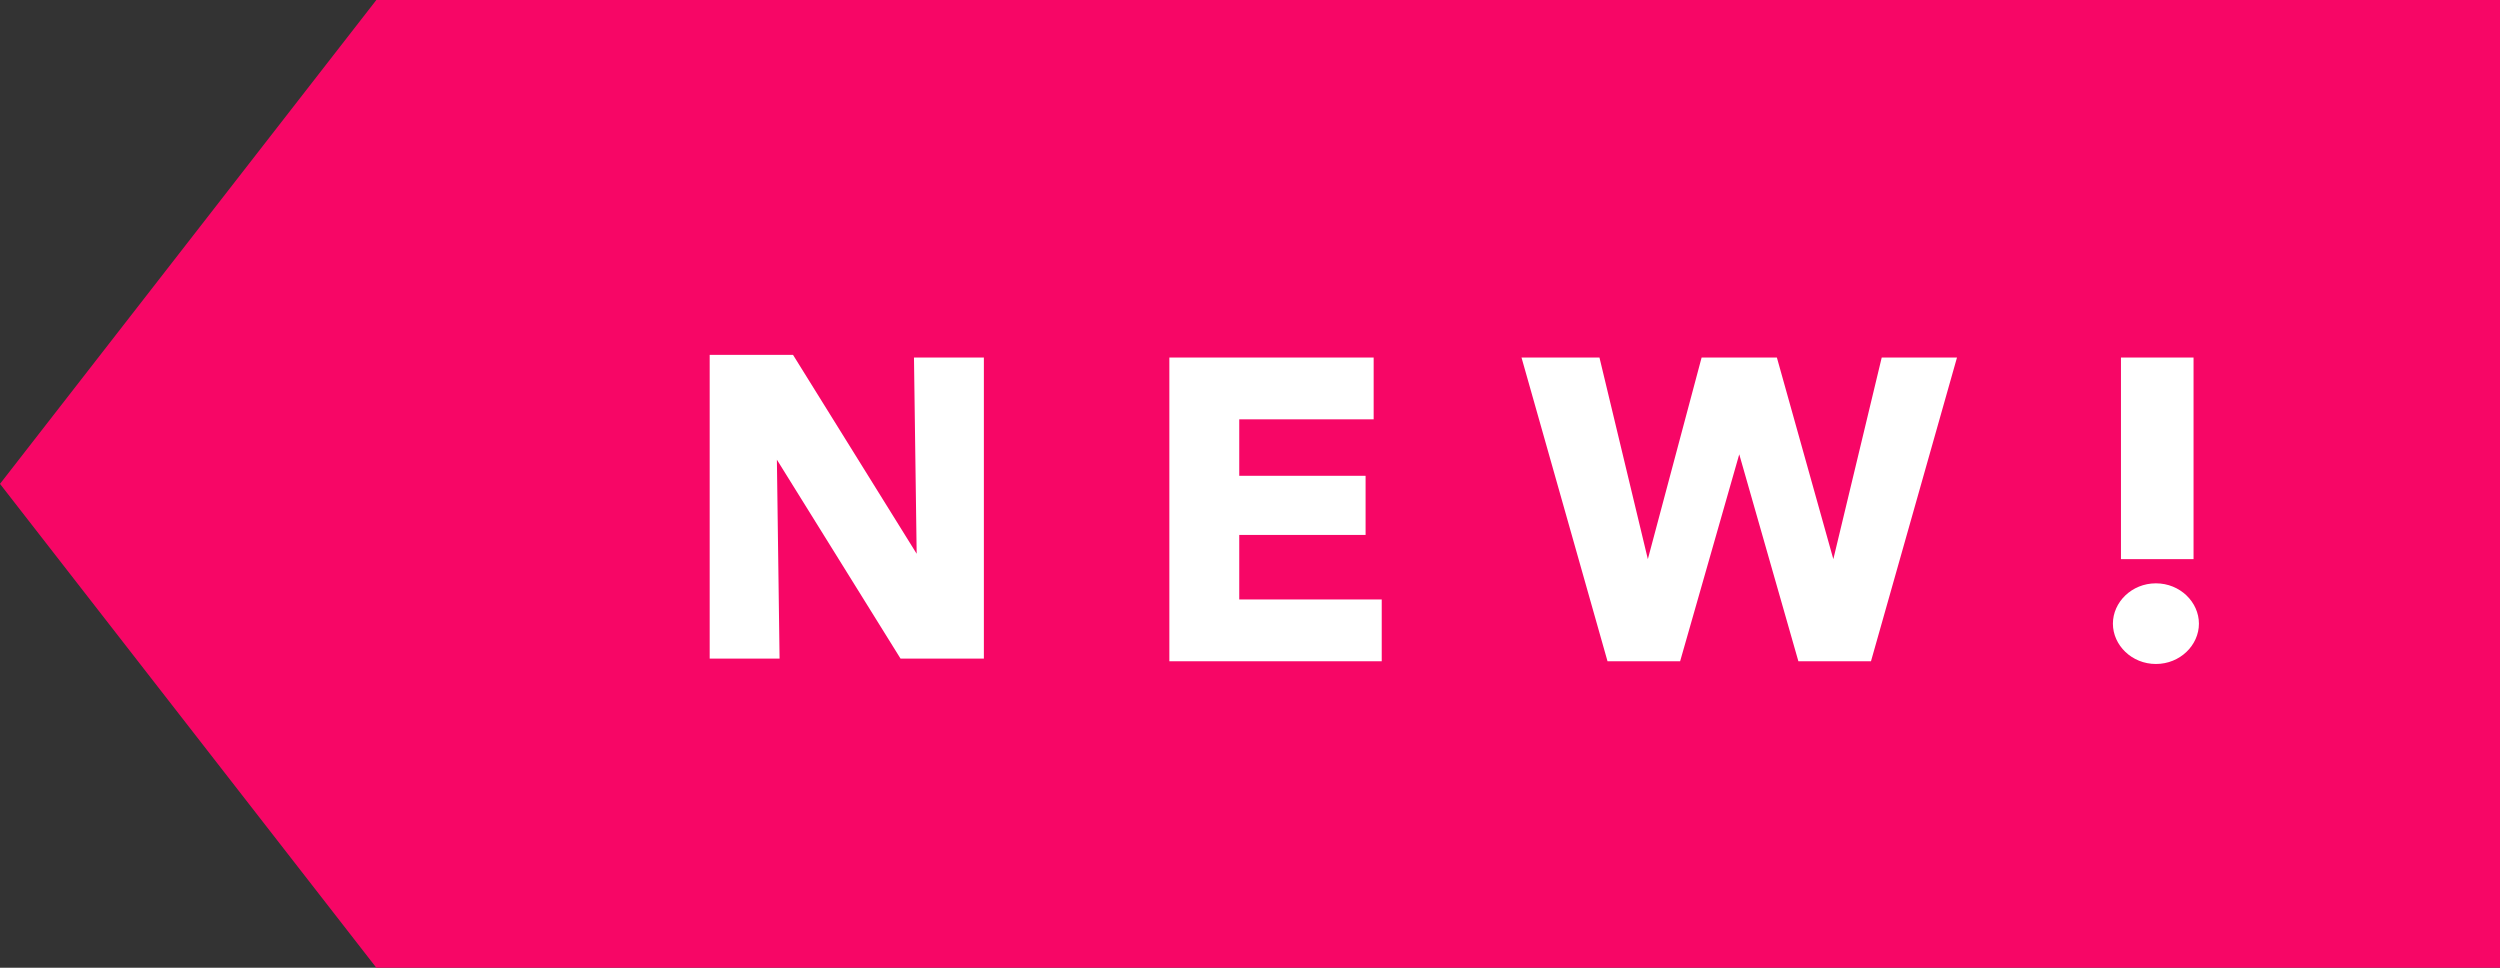 <?xml version="1.0" encoding="utf-8"?>
<!-- Generator: Adobe Illustrator 18.1.1, SVG Export Plug-In . SVG Version: 6.00 Build 0)  -->
<svg version="1.1" id="Layer_1" xmlns="http://www.w3.org/2000/svg" xmlns:xlink="http://www.w3.org/1999/xlink" x="0px" y="0px"
	 viewBox="0 0 93 36" style="enable-background:new 0 0 93 36;" xml:space="preserve">
<rect x="0" y="0" width="93" height="36" fill="#333333" stroke="none"/>
<style type="text/css">
	.st0{fill-rule:evenodd;clip-rule:evenodd;fill:#F70666;}
	.st1{fill:#FFFFFF;}
</style>
<path class="st0" d="M14,0h79v36H14L0,18L14,0z"/>
<g>
	<g>
		<path class="st1" d="M34.1,20.6L34.1,20.6l-4.6-7.4h-3.1v11.3H29l-0.1-7.4h0l4.6,7.4h3.1V13.3H34L34.1,20.6z M46.1,19.9h4.7v-2.2
			h-4.7v-2.1h5v-2.3h-7.6v11.3h7.9v-2.3h-5.3V19.9z M68.2,20.8L68.2,20.8l-2.1-7.5h-2.8l-2,7.5h0l-1.8-7.5h-2.9l3.2,11.3h2.7
			l2.2-7.7h0l2.2,7.7h2.7l3.2-11.3H70L68.2,20.8z M80.2,21.7c-0.9,0-1.6,0.7-1.6,1.5c0,0.8,0.7,1.5,1.6,1.5c0.9,0,1.6-0.7,1.6-1.5
			C81.8,22.4,81.1,21.7,80.2,21.7z M81.6,13.3h-2.7v7.5h2.7V13.3z"/>
	</g>
</g>
<g>
</g>
<g>
</g>
<g>
</g>
<g>
</g>
<g>
</g>
<g>
</g>
<g>
</g>
<g>
</g>
<g>
</g>
<g>
</g>
<g>
</g>
<g>
</g>
<g>
</g>
<g>
</g>
<g>
</g>
</svg>
